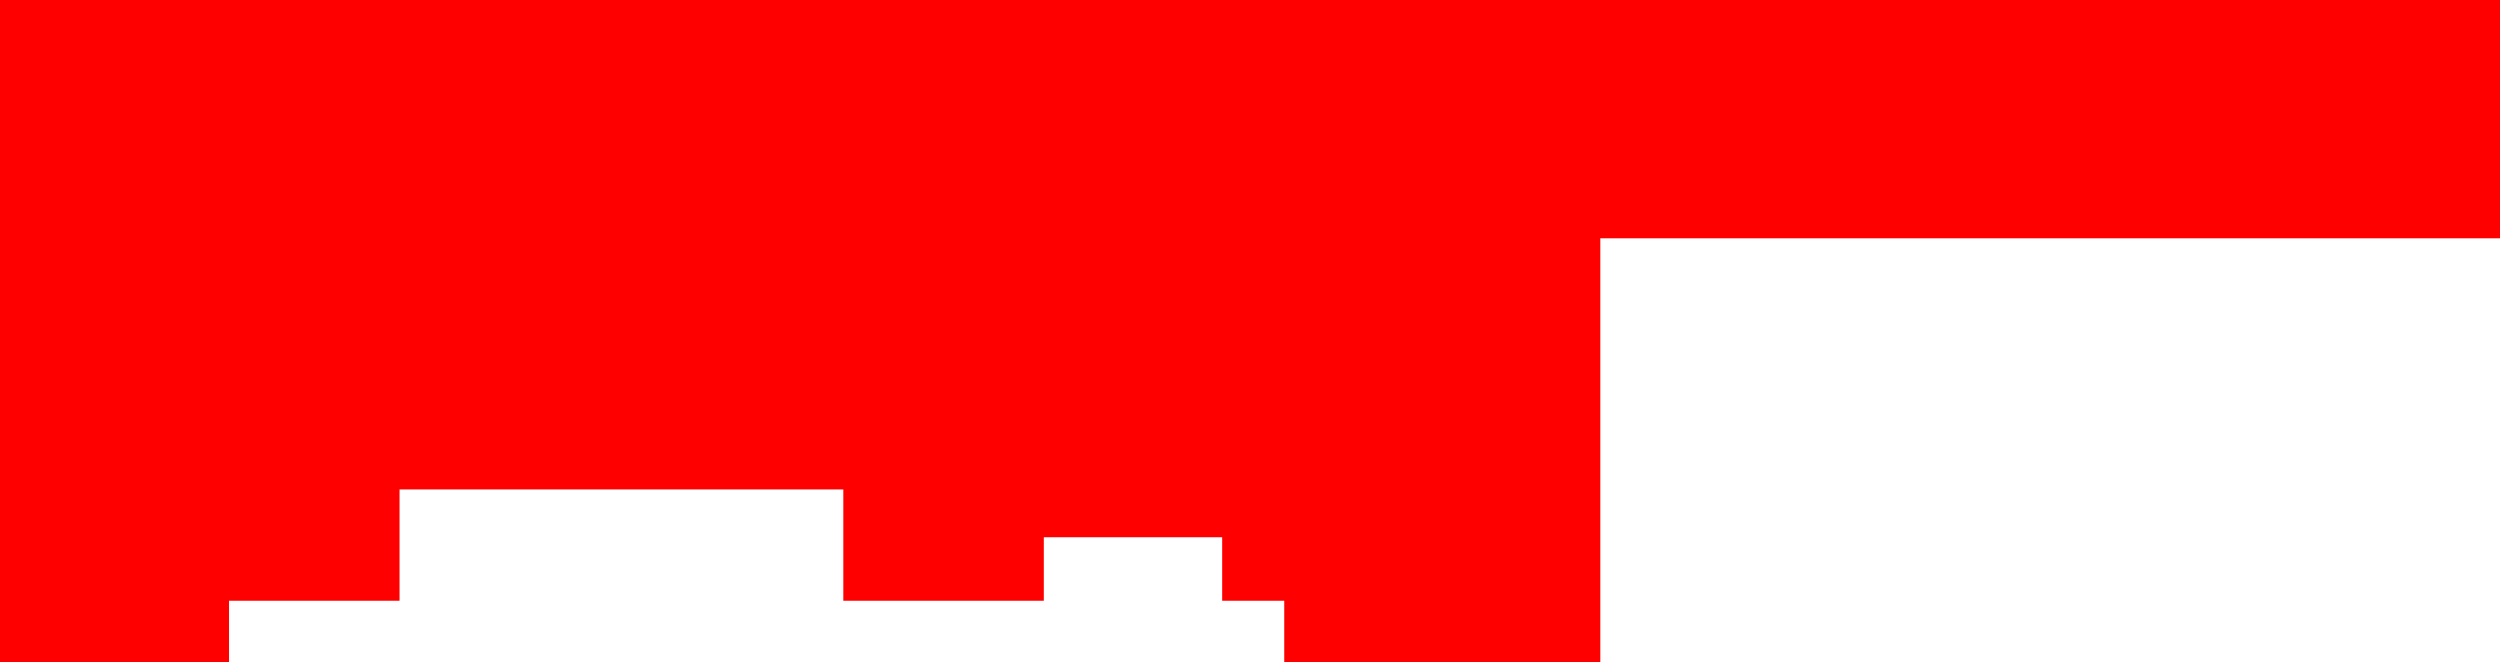 <?xml version="1.0" encoding="UTF-8" standalone="no"?>
<svg xmlns:xlink="http://www.w3.org/1999/xlink" height="46.4px" width="175.2px" xmlns="http://www.w3.org/2000/svg">
  <g transform="matrix(1.0, 0.0, 0.0, 1.0, 0.0, 0.0)">
    <path d="M175.2 16.7 L112.15 16.7 112.15 46.4 90.0 46.4 90.0 42.1 85.65 42.1 85.65 37.65 73.15 37.65 73.15 42.1 59.1 42.1 59.1 34.3 28.0 34.3 28.0 42.1 16.05 42.1 16.05 46.4 0.0 46.4 0.0 0.0 175.2 0.0 175.2 16.7" fill="#ff0000"/>
  </g>
</svg>
